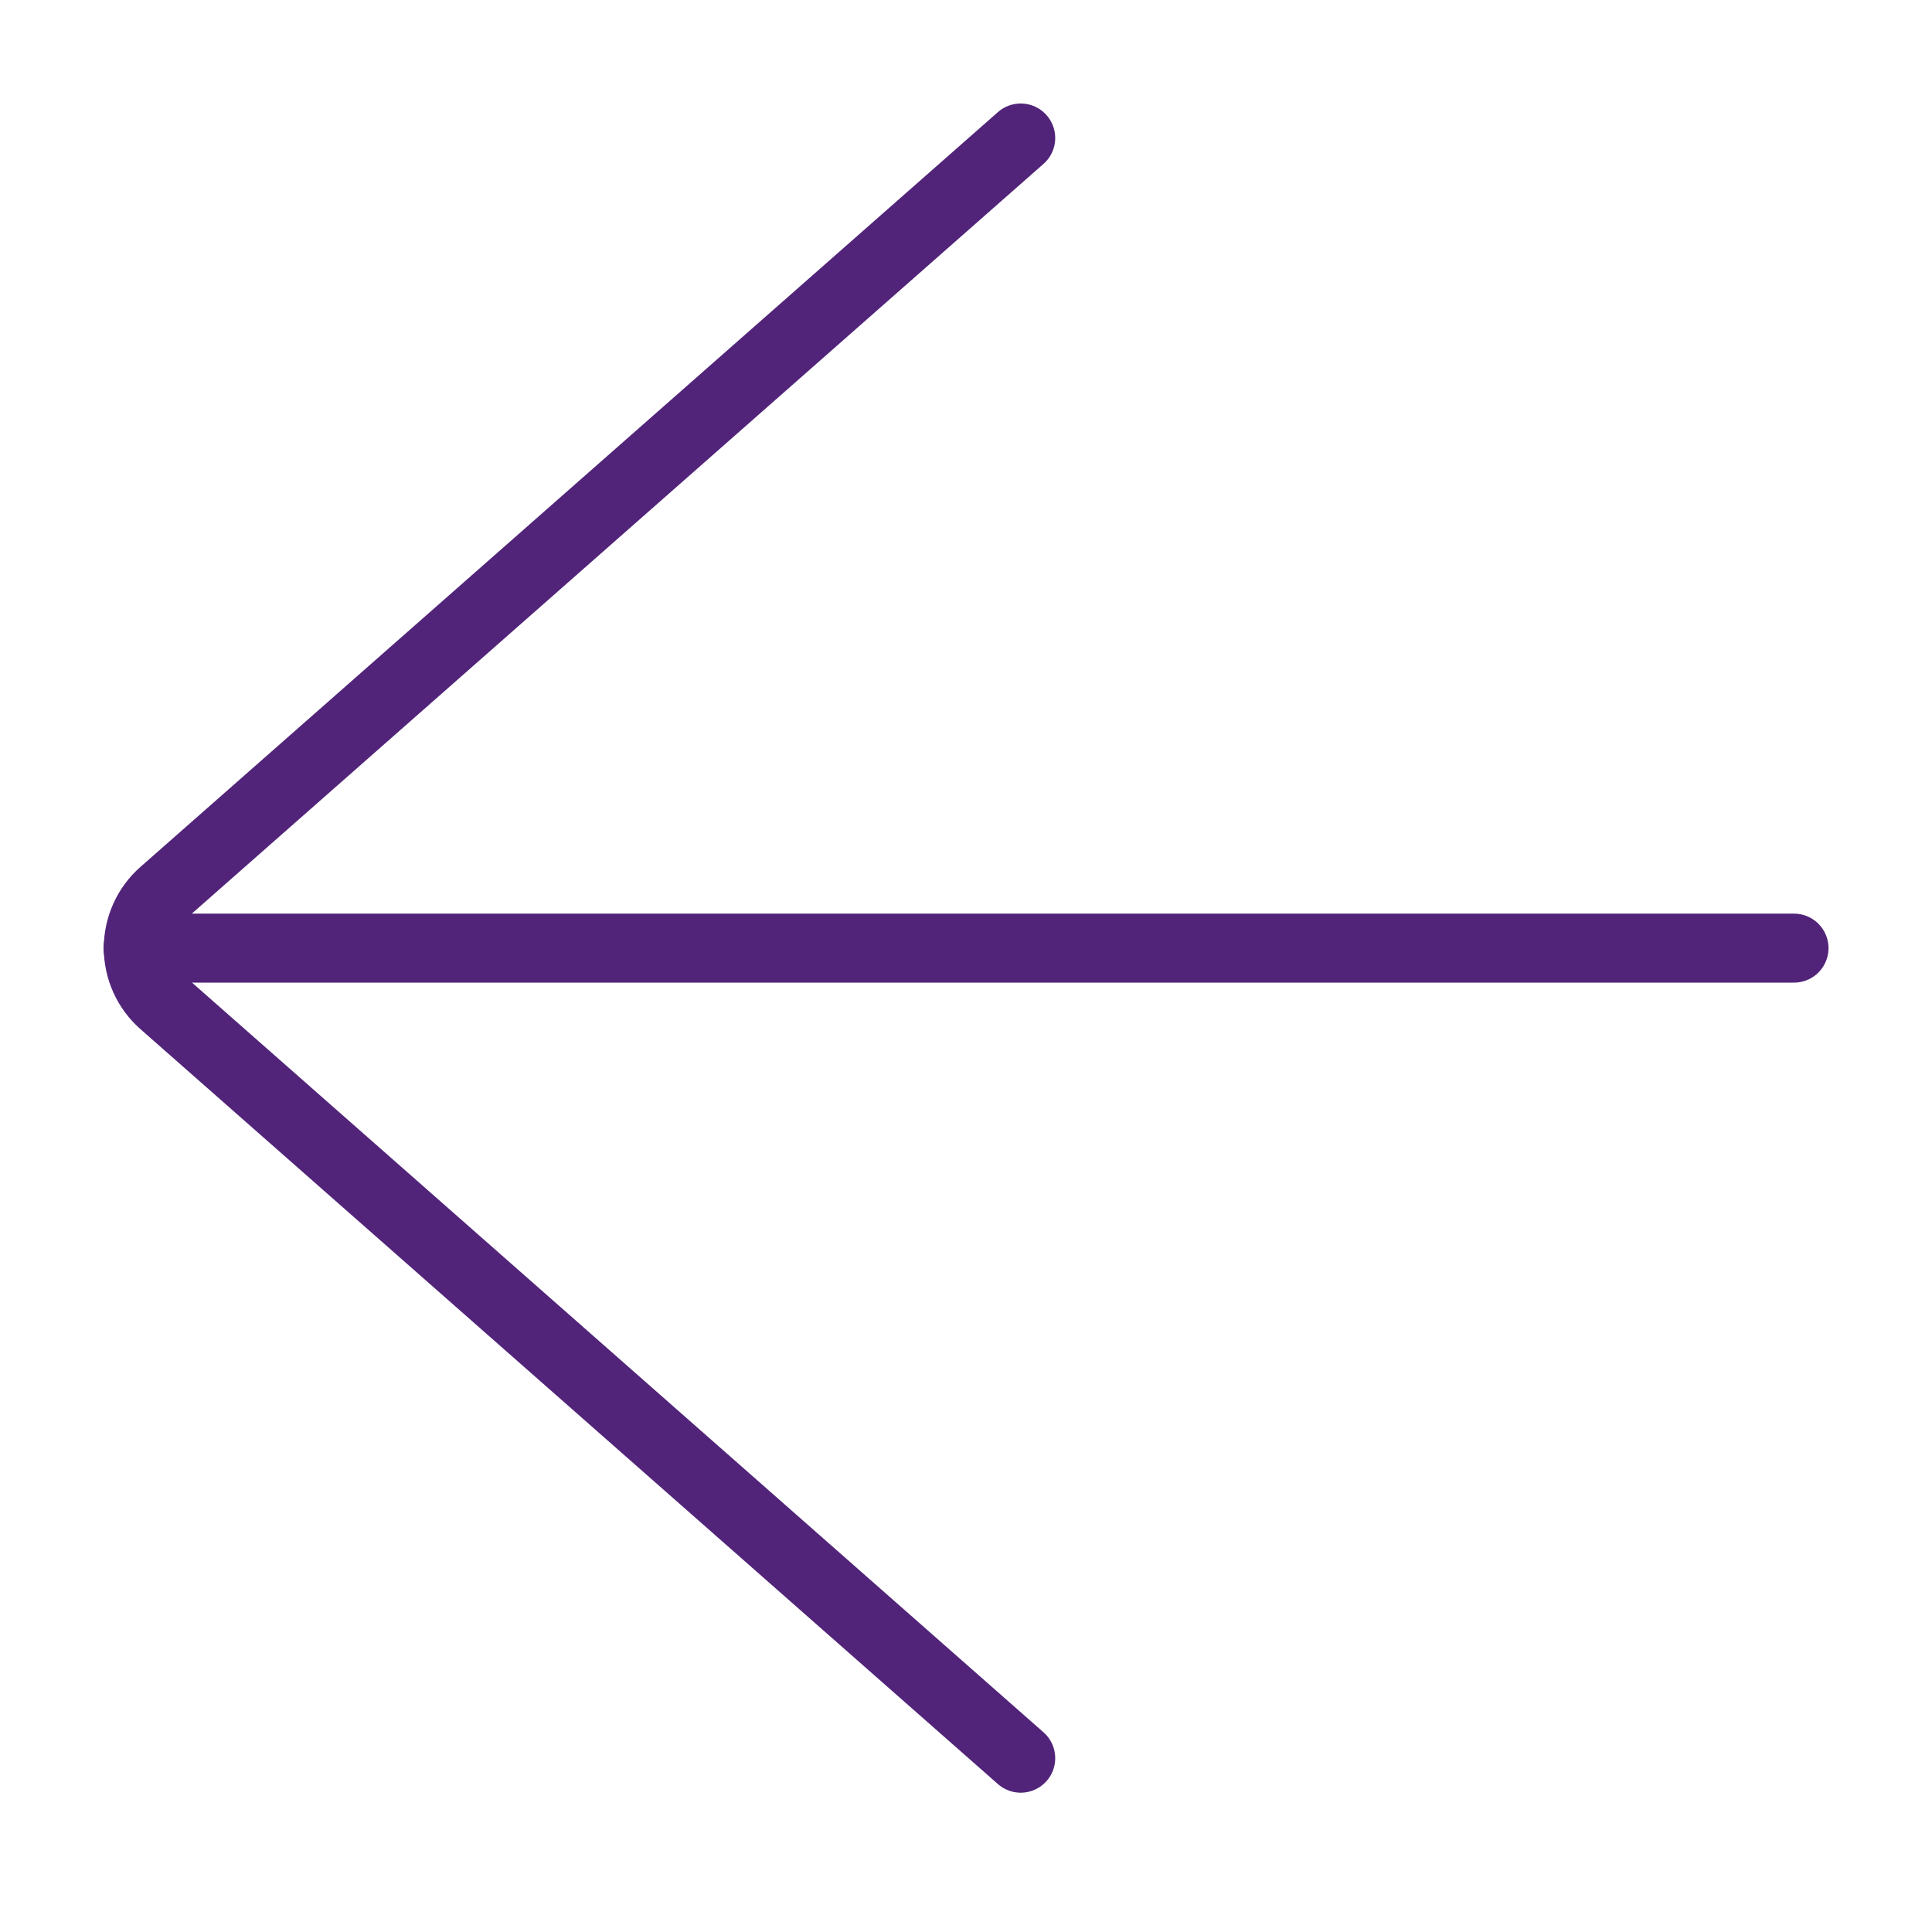 <svg width="28" height="28" viewBox="0 0 28 28" fill="none" xmlns="http://www.w3.org/2000/svg">
<path d="M2 13.741H26" stroke="#51247A" stroke-linecap="round" stroke-linejoin="round"/>
<path d="M14.793 2L2.366 12.939C2.252 13.039 2.161 13.162 2.099 13.3C2.037 13.438 2.004 13.588 2.004 13.74C2.004 13.891 2.037 14.041 2.099 14.179C2.161 14.317 2.252 14.44 2.366 14.54L14.793 25.481" stroke="#51247A" stroke-linecap="round" stroke-linejoin="round"/>
</svg>
